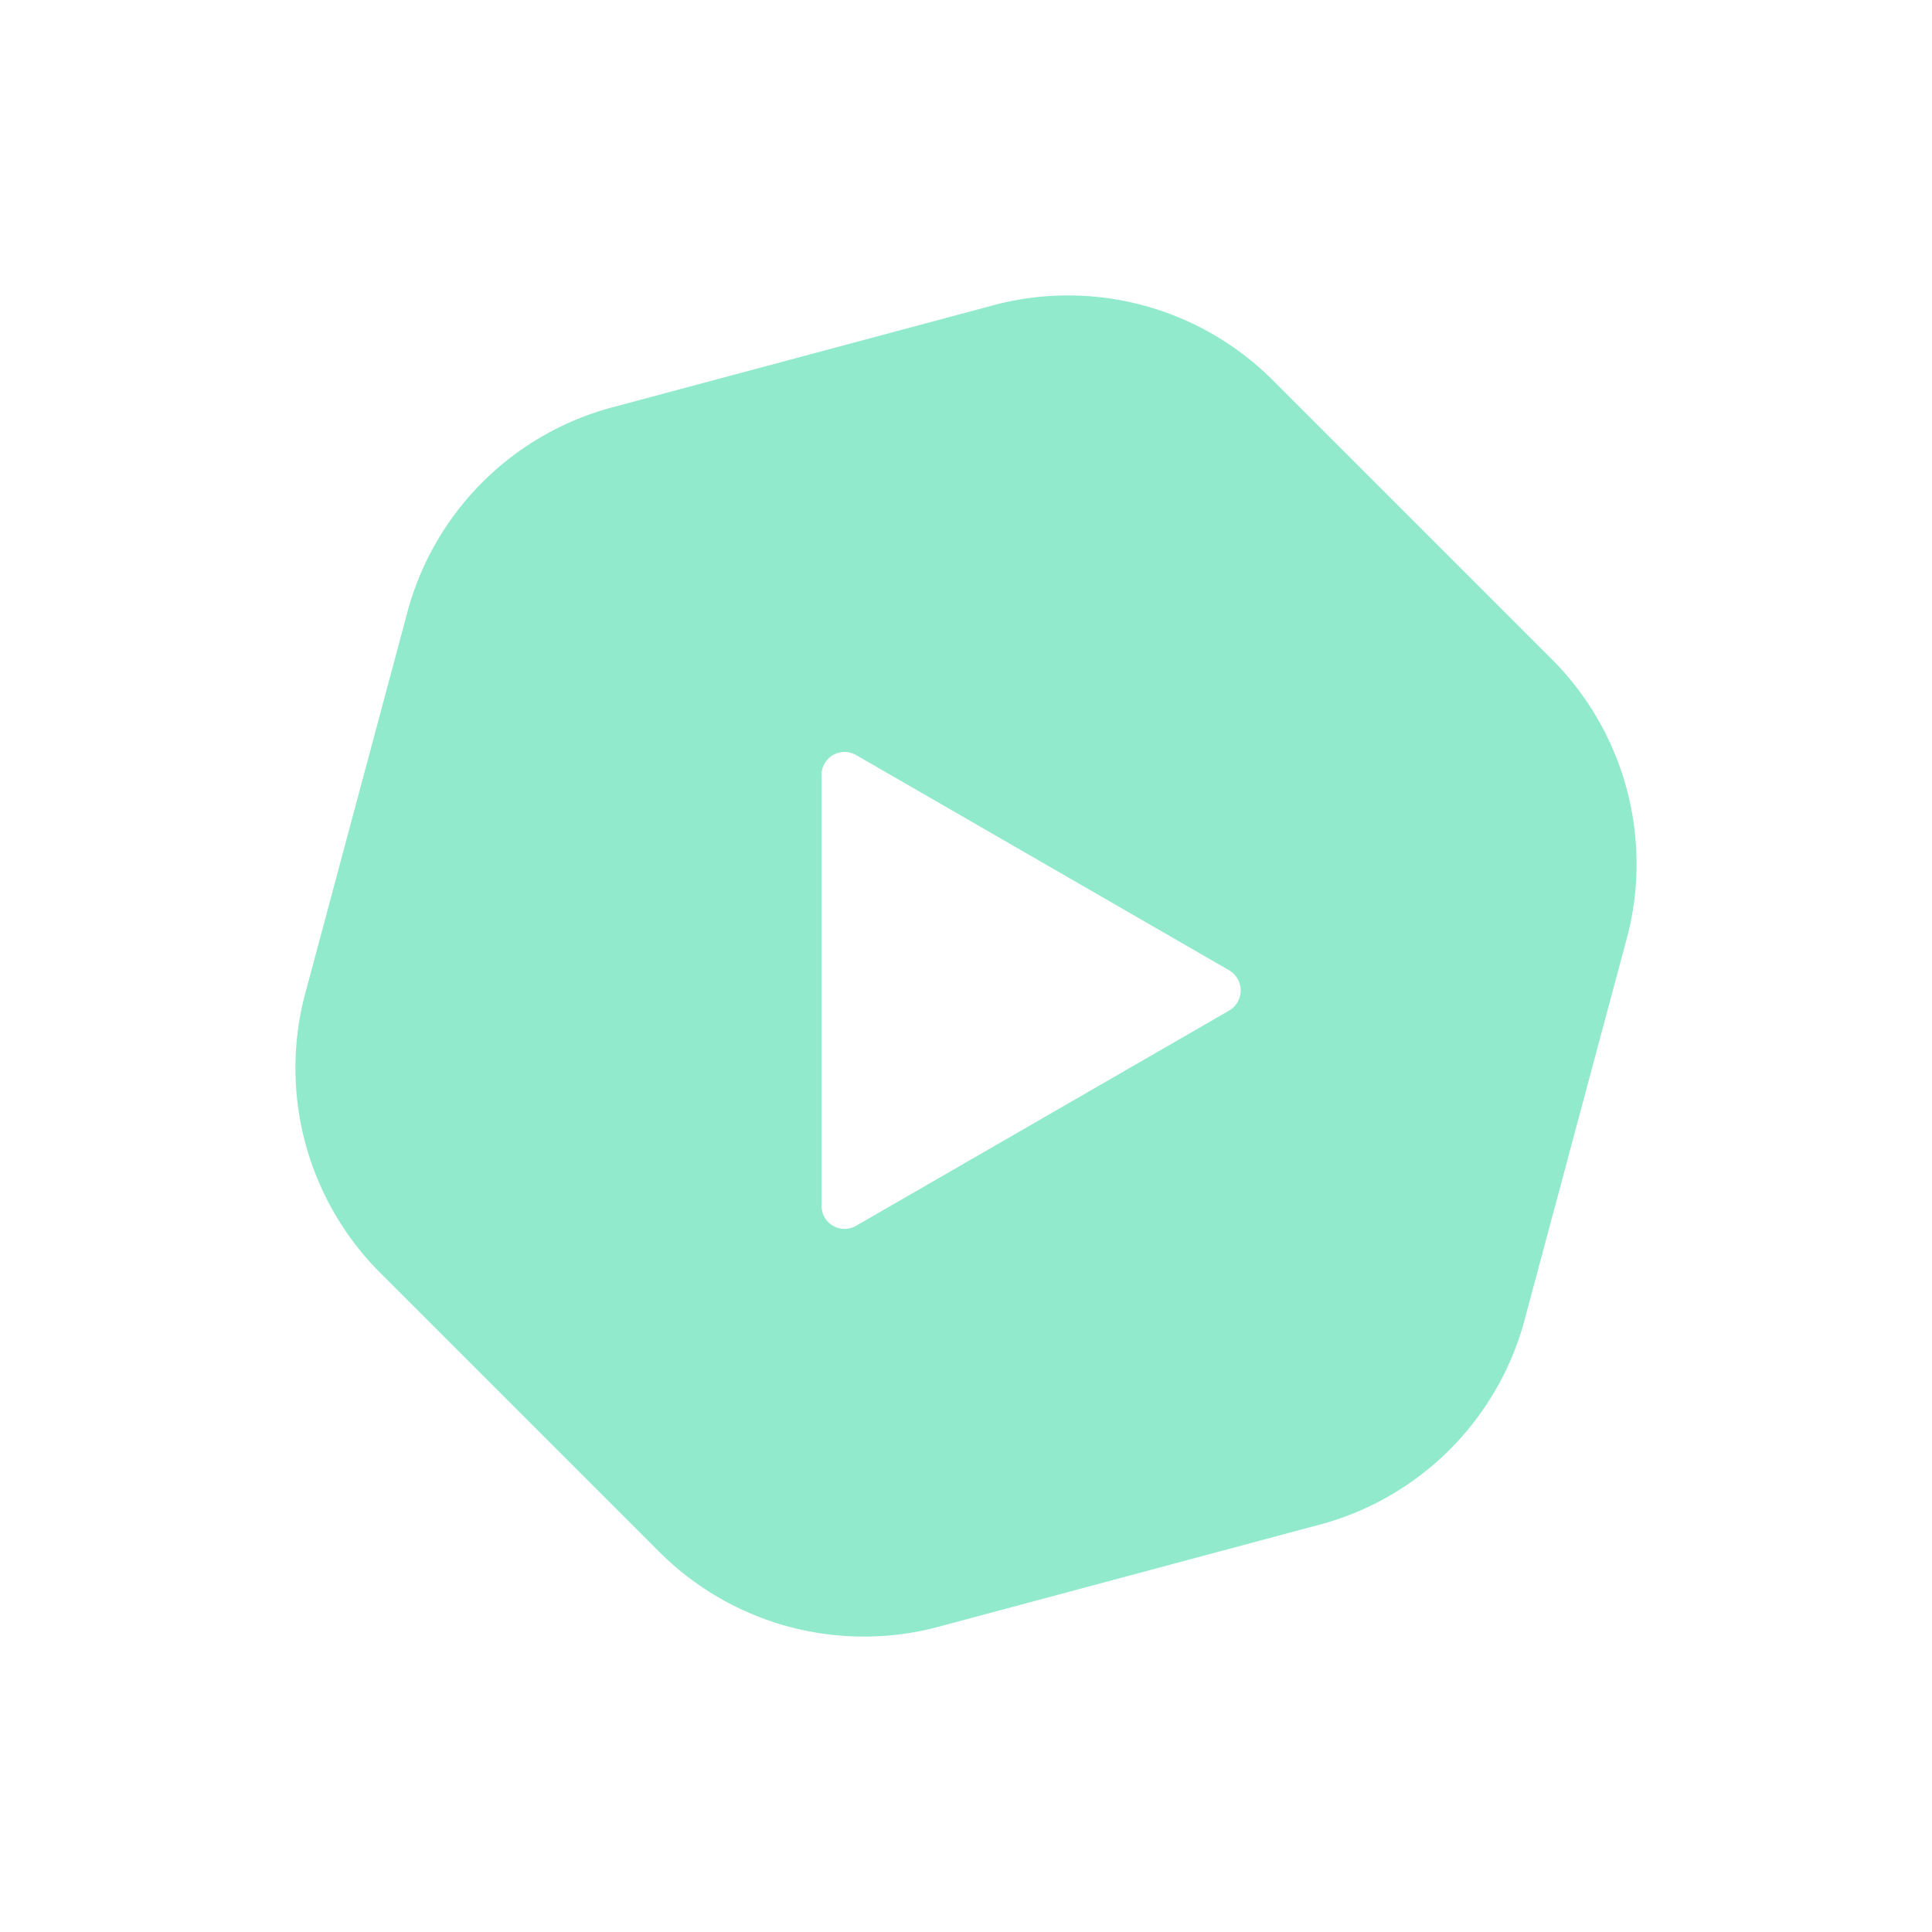 
<svg xmlns="http://www.w3.org/2000/svg" xmlns:xlink="http://www.w3.org/1999/xlink" width="100%" viewBox="0 0 163.325 163.325">
  <defs>
    <filter id="Path_14" x="60.444" y="54.565" width="100%" filterUnits="userSpaceOnUse">
      <feOffset dy="2" input="SourceAlpha"/>
      <feGaussianBlur stdDeviation="3" result="blur"/>
      <feFlood flood-color="#101010" flood-opacity="0.102"/>
      <feComposite operator="in" in2="blur"/>
      <feComposite in="SourceGraphic"/>
    </filter>
  </defs>
  <g id="Group_171" data-name="Group 171" transform="translate(-1678.779 -2206.469)">
    <path id="Path_628" data-name="Path 628" d="M85.422,7.846l23.07,23.068a25.983,25.983,0,0,1,6.886,25.694l-8.446,31.515a25.981,25.981,0,0,1-18.808,18.808L56.61,115.375a25.979,25.979,0,0,1-25.693-6.883L7.847,85.422A25.979,25.979,0,0,1,.962,59.729L9.406,28.214A25.98,25.98,0,0,1,28.215,9.405L59.729.961A25.985,25.985,0,0,1,85.422,7.846Z" transform="translate(1739.151 2367.592) rotate(-120)" fill="rgba(99,226,183,0.7)" stroke="#fff" stroke-width="3" fill-rule="evenodd"/>
    <g id="play-arrow" transform="translate(1748.223 2268.033)">
      <g transform="matrix(1, 0, 0, 1, -69.44, -61.56)" filter="url(#Path_14)">
        <path id="Path_14-2" data-name="Path 14" d="M42.016,18.463,10.471.261A1.947,1.947,0,0,0,7.556,1.945V38.381a1.947,1.947,0,0,0,2.915,1.684l31.545-18.2A1.974,1.974,0,0,0,42.016,18.463Z" transform="translate(61.89 61.56)" fill="#fff"/>
      </g>
    </g>
  </g>
</svg>
